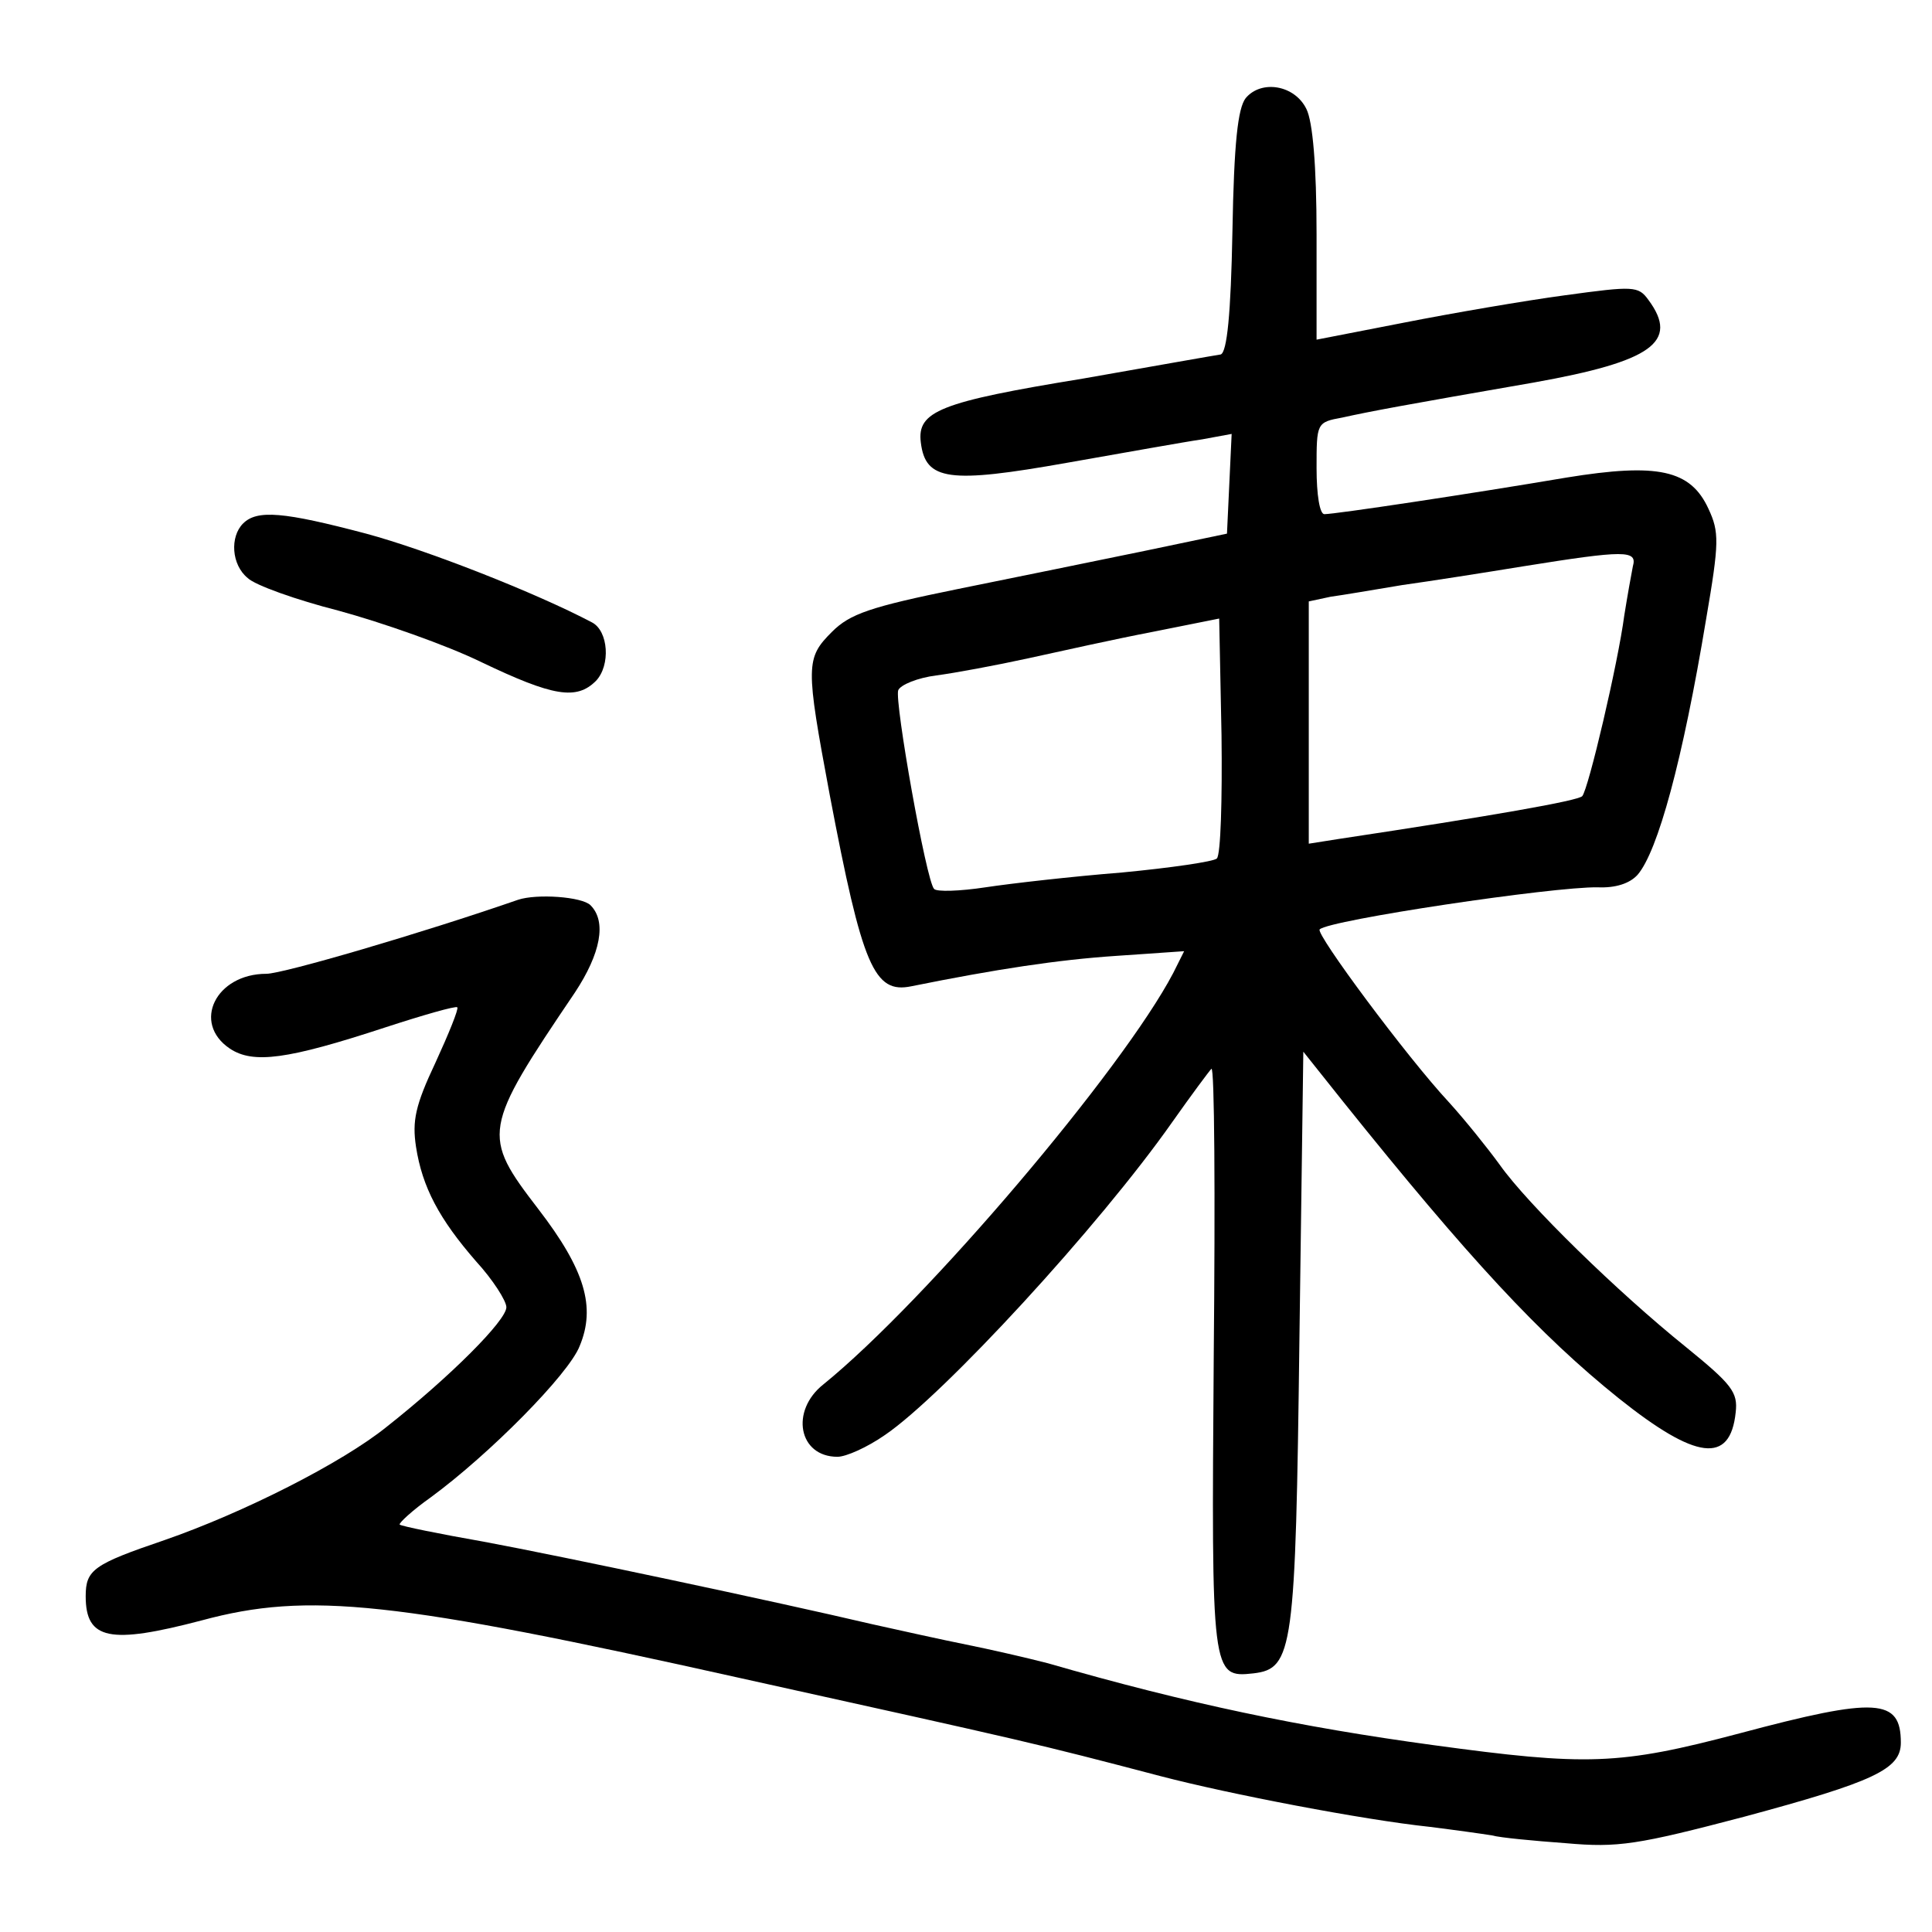 <?xml version="1.0" standalone="no"?>
<!DOCTYPE svg PUBLIC "-//W3C//DTD SVG 20010904//EN"
 "http://www.w3.org/TR/2001/REC-SVG-20010904/DTD/svg10.dtd">
<svg version="1.0" xmlns="http://www.w3.org/2000/svg"
 width="248pt" height="248pt" viewBox="0 0 248 248"
 preserveAspectRatio="xMidYMid meet">
<g transform="translate(0,248) scale(0.1,-0.1)"
fill="#000000" stroke="none">
<path d="M1599 2354 c-10 -13 -15 -57 -17 -171 -2 -107 -7 -155 -15 -158 -7
-1 -86 -15 -177 -31 -184 -30 -213 -42 -208 -82 6 -49 36 -53 188 -26 74 13
152 27 173 30 l38 7 -3 -64 -3 -64 -105 -22 c-58 -12 -166 -34 -240 -49 -113
-23 -139 -32 -162 -55 -34 -34 -34 -43 -3 -209 42 -221 57 -256 105 -246 109
22 188 34 263 39 l87 6 -14 -28 c-65 -124 -317 -421 -449 -528 -43 -34 -32
-93 18 -93 11 0 38 12 61 28 75 51 275 268 369 402 24 34 47 65 50 68 4 4 5
-162 3 -369 -3 -409 -3 -413 51 -407 51 6 54 30 59 430 l5 368 51 -64 c162
-202 253 -300 354 -381 99 -79 143 -85 150 -18 3 26 -5 36 -64 84 -87 70 -203
183 -239 234 -16 22 -45 58 -65 80 -54 58 -172 217 -166 222 12 12 300 55 357
54 23 -1 41 5 51 16 26 30 58 147 88 328 17 99 17 112 3 142 -23 50 -65 59
-182 40 -124 -21 -297 -47 -311 -47 -6 0 -10 25 -10 59 0 58 0 59 33 65 36 8
79 16 246 45 151 27 187 52 147 106 -13 18 -19 18 -107 6 -52 -7 -145 -23
-206 -35 l-113 -22 0 135 c0 89 -5 145 -13 161 -15 31 -58 38 -78 14z m497
-601 c-2 -10 -7 -38 -11 -63 -8 -61 -46 -223 -54 -232 -6 -6 -114 -25 -313
-55 l-38 -6 0 156 0 155 28 6 c15 2 56 9 92 15 36 5 106 16 155 24 131 21 147
21 141 0z m-534 -375 c-4 -4 -59 -12 -122 -18 -63 -5 -142 -14 -175 -19 -33
-5 -63 -6 -66 -2 -10 10 -51 241 -46 255 3 7 25 16 49 19 23 3 77 13 118 22
41 9 113 25 160 34 l85 17 3 -150 c1 -82 -1 -153 -6 -158z"/>
<path d="M312 1808 c-17 -17 -15 -53 6 -70 9 -9 62 -28 117 -42 55 -15 138
-44 183 -66 92 -44 122 -49 147 -24 19 20 16 64 -5 75 -72 38 -212 93 -290
114 -106 28 -140 31 -158 13z"/>
<path d="M665 1325 c-124 -43 -302 -95 -323 -95 -65 0 -96 -63 -47 -96 30 -20
74 -14 199 27 49 16 91 28 93 26 2 -2 -11 -34 -28 -71 -26 -55 -30 -75 -25
-108 8 -52 30 -93 77 -147 22 -24 39 -51 39 -59 0 -17 -72 -89 -153 -153 -58
-47 -185 -111 -286 -146 -91 -31 -101 -38 -101 -72 0 -56 31 -62 149 -31 137
37 247 25 691 -74 375 -83 376 -83 540 -126 88 -23 260 -56 345 -65 32 -4 68
-9 80 -11 11 -3 54 -7 95 -10 67 -6 92 -2 229 34 167 45 201 61 201 95 0 57
-31 59 -207 12 -155 -41 -196 -42 -394 -15 -169 23 -314 53 -494 105 -27 7
-75 18 -105 24 -30 6 -84 18 -120 26 -128 30 -397 87 -499 106 -57 10 -106 20
-108 22 -1 2 16 18 40 35 75 55 177 158 191 194 21 50 7 98 -53 176 -73 95
-72 102 47 278 33 50 41 91 20 112 -11 11 -69 15 -93 7z"/>
</g>
</svg>

